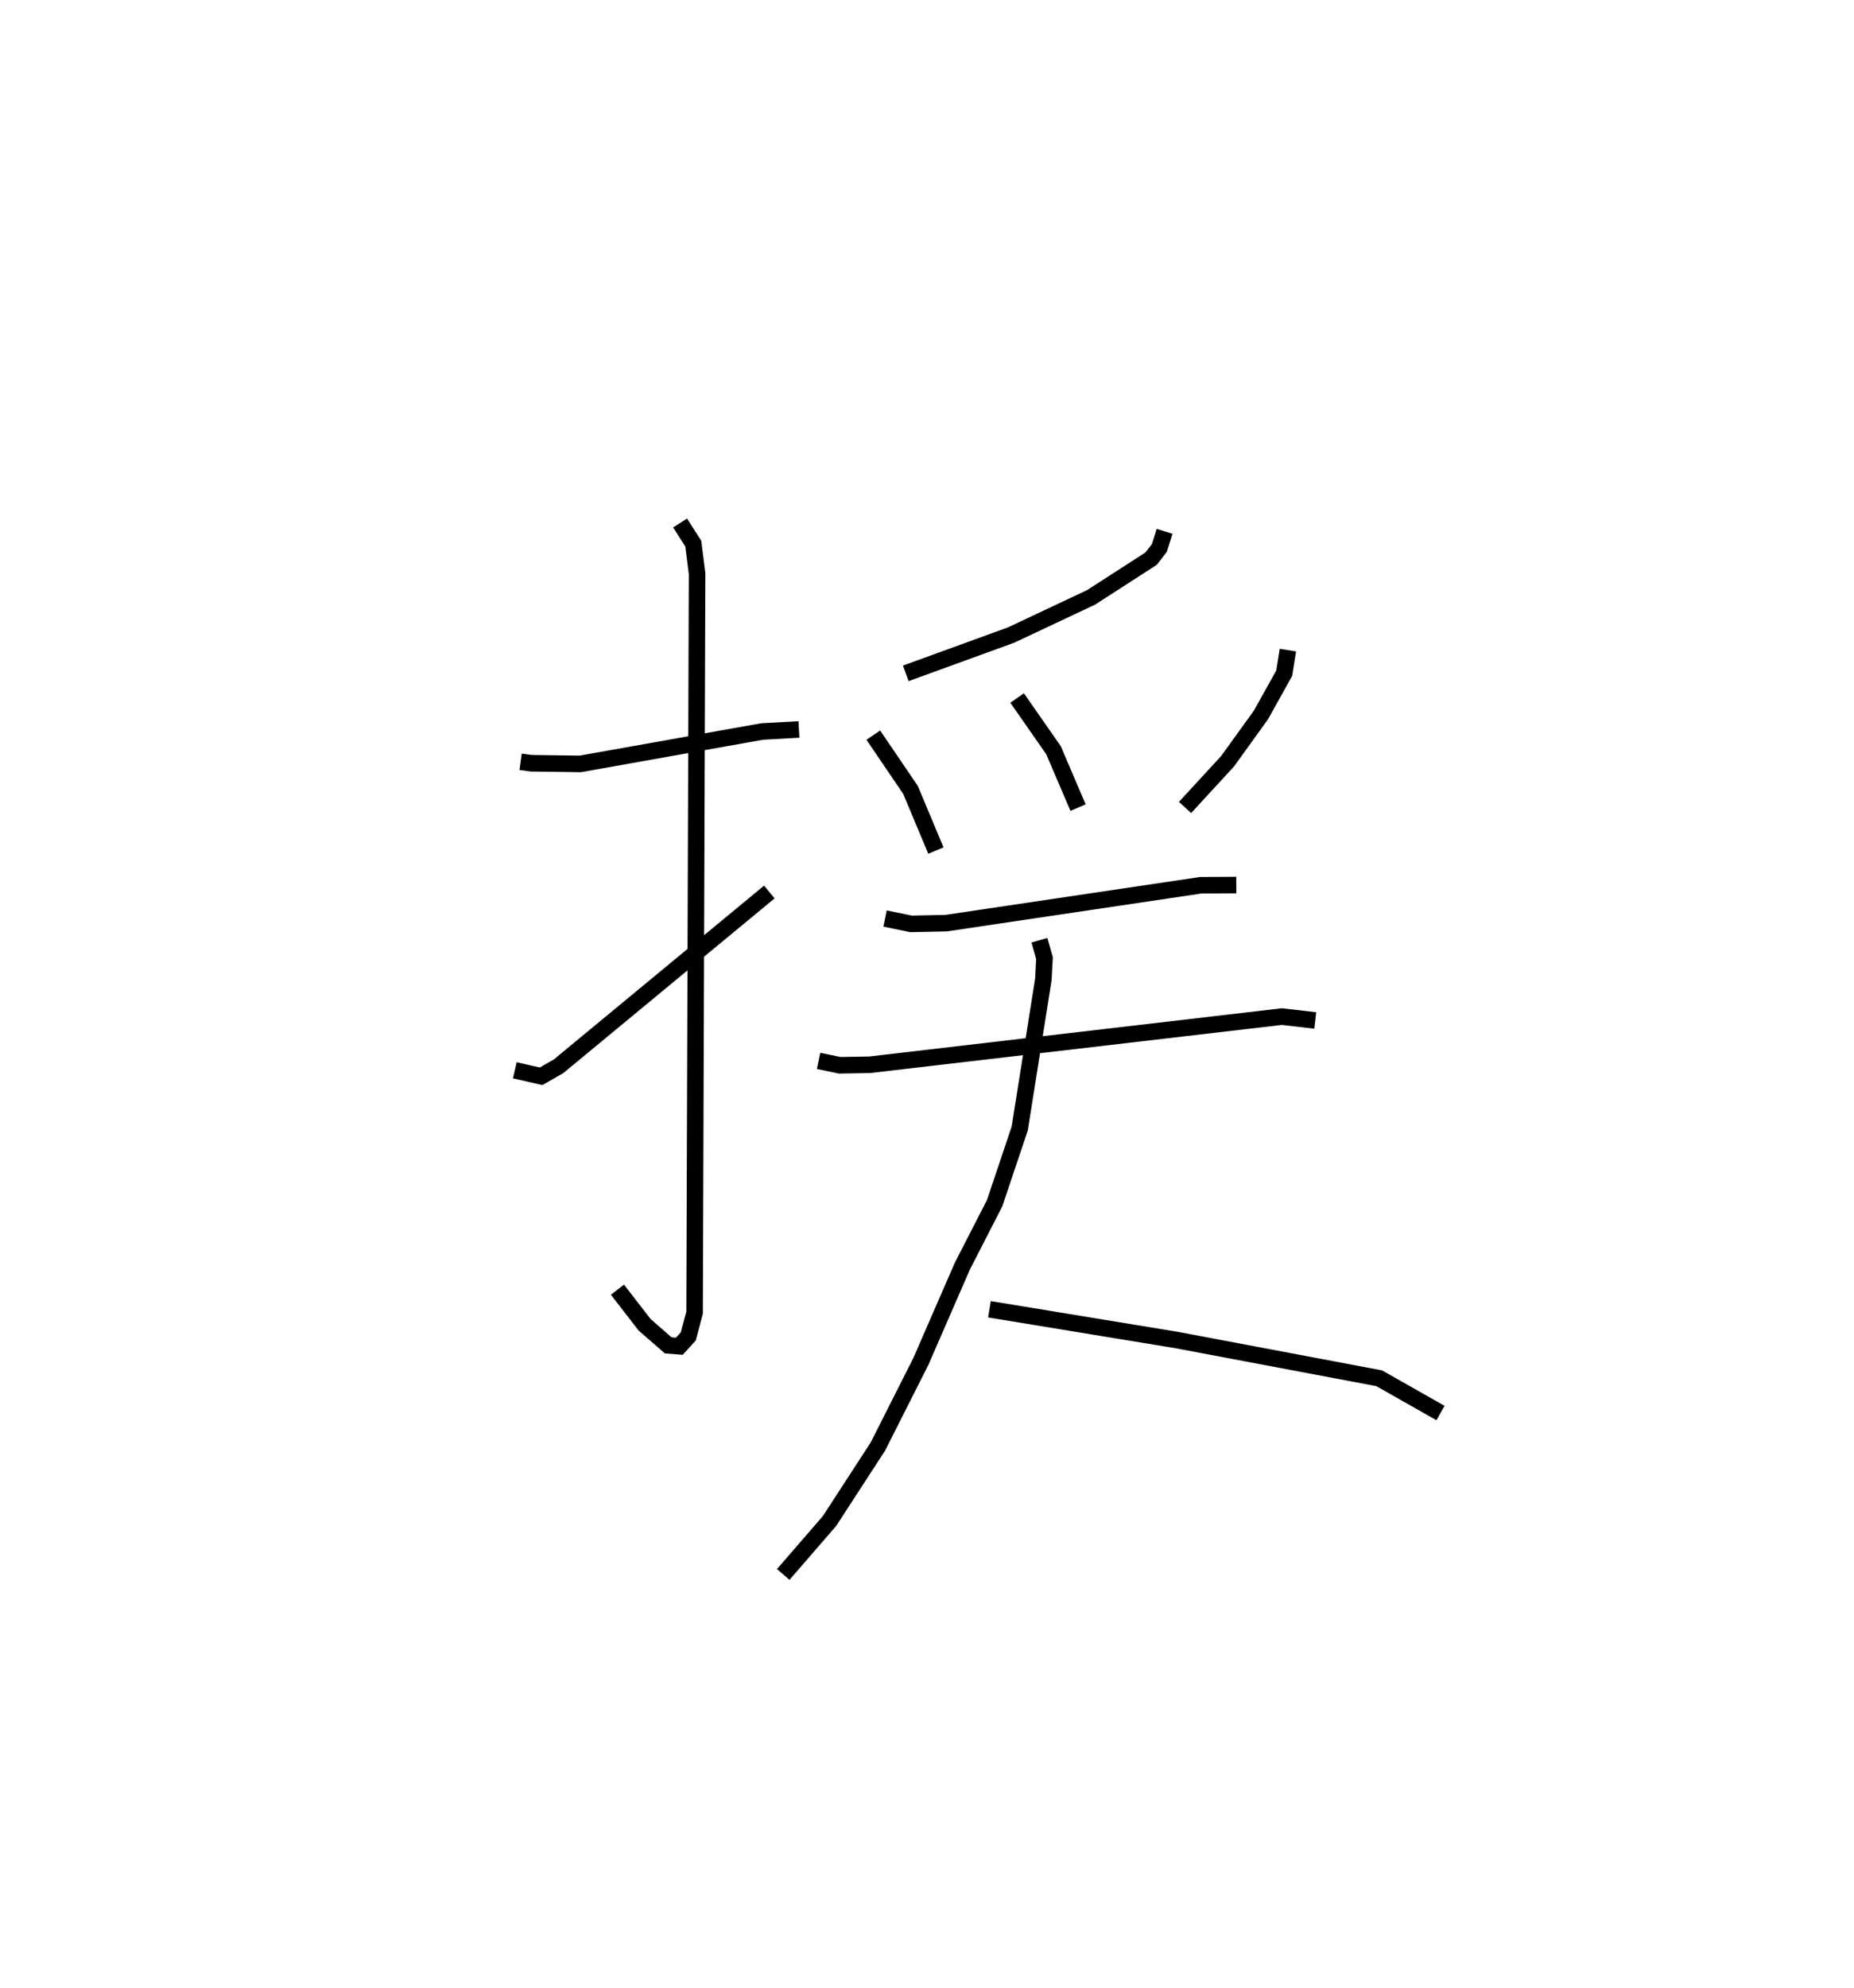 <?xml version="1.0" encoding="utf-8" ?>
<svg baseProfile="full" height="120.147" version="1.1" width="112.11" xmlns="http://www.w3.org/2000/svg" xmlns:ev="http://www.w3.org/2001/xml-events" xmlns:xlink="http://www.w3.org/1999/xlink"><defs /><rect fill="white" height="120.147" width="112.11" x="0" y="0" /><path d="M25,25 m0.0,0.0 m6.48,21.036 l0.635,0.087 2.974,0.041 l10.995,-1.958 2.227,-0.124 m-7.187,-12.477 l0.798,1.248 0.23,1.813 l-0.151,44.655 -0.38,1.44 l-0.543,0.595 -0.669,-0.053 l-1.428,-1.242 -1.645,-2.124 m-6.205,-13.258 l1.588,0.362 1.053,-0.601 l12.748,-10.535 m23.902,-21.794 l-0.315,1.001 -0.499,0.647 l-3.631,2.341 -4.838,2.277 l-6.368,2.315 m-1.962,3.734 l2.25,3.312 1.534,3.662 m4.911,-9.219 l2.202,3.158 1.483,3.466 m12.689,-9.518 l-0.223,1.396 -1.409,2.526 l-2.015,2.794 -2.572,2.793 m-18.14,6.712 l1.573,0.323 2.119,-0.044 l15.391,-2.289 2.156,-0.013 m-25.259,10.626 l1.283,0.266 1.809,-0.032 l24.924,-2.911 2.016,0.234 m-16.678,-4.848 l0.306,1.079 -0.068,1.286 l-1.428,9.007 -1.518,4.518 l-1.951,3.802 -2.513,5.768 l-2.596,5.137 -2.925,4.5 l-2.798,3.229 m12.47,-16.025 l11.327,1.86 12.238,2.309 l3.71,2.101 " fill="none" stroke="black" stroke-width="1" /></svg>